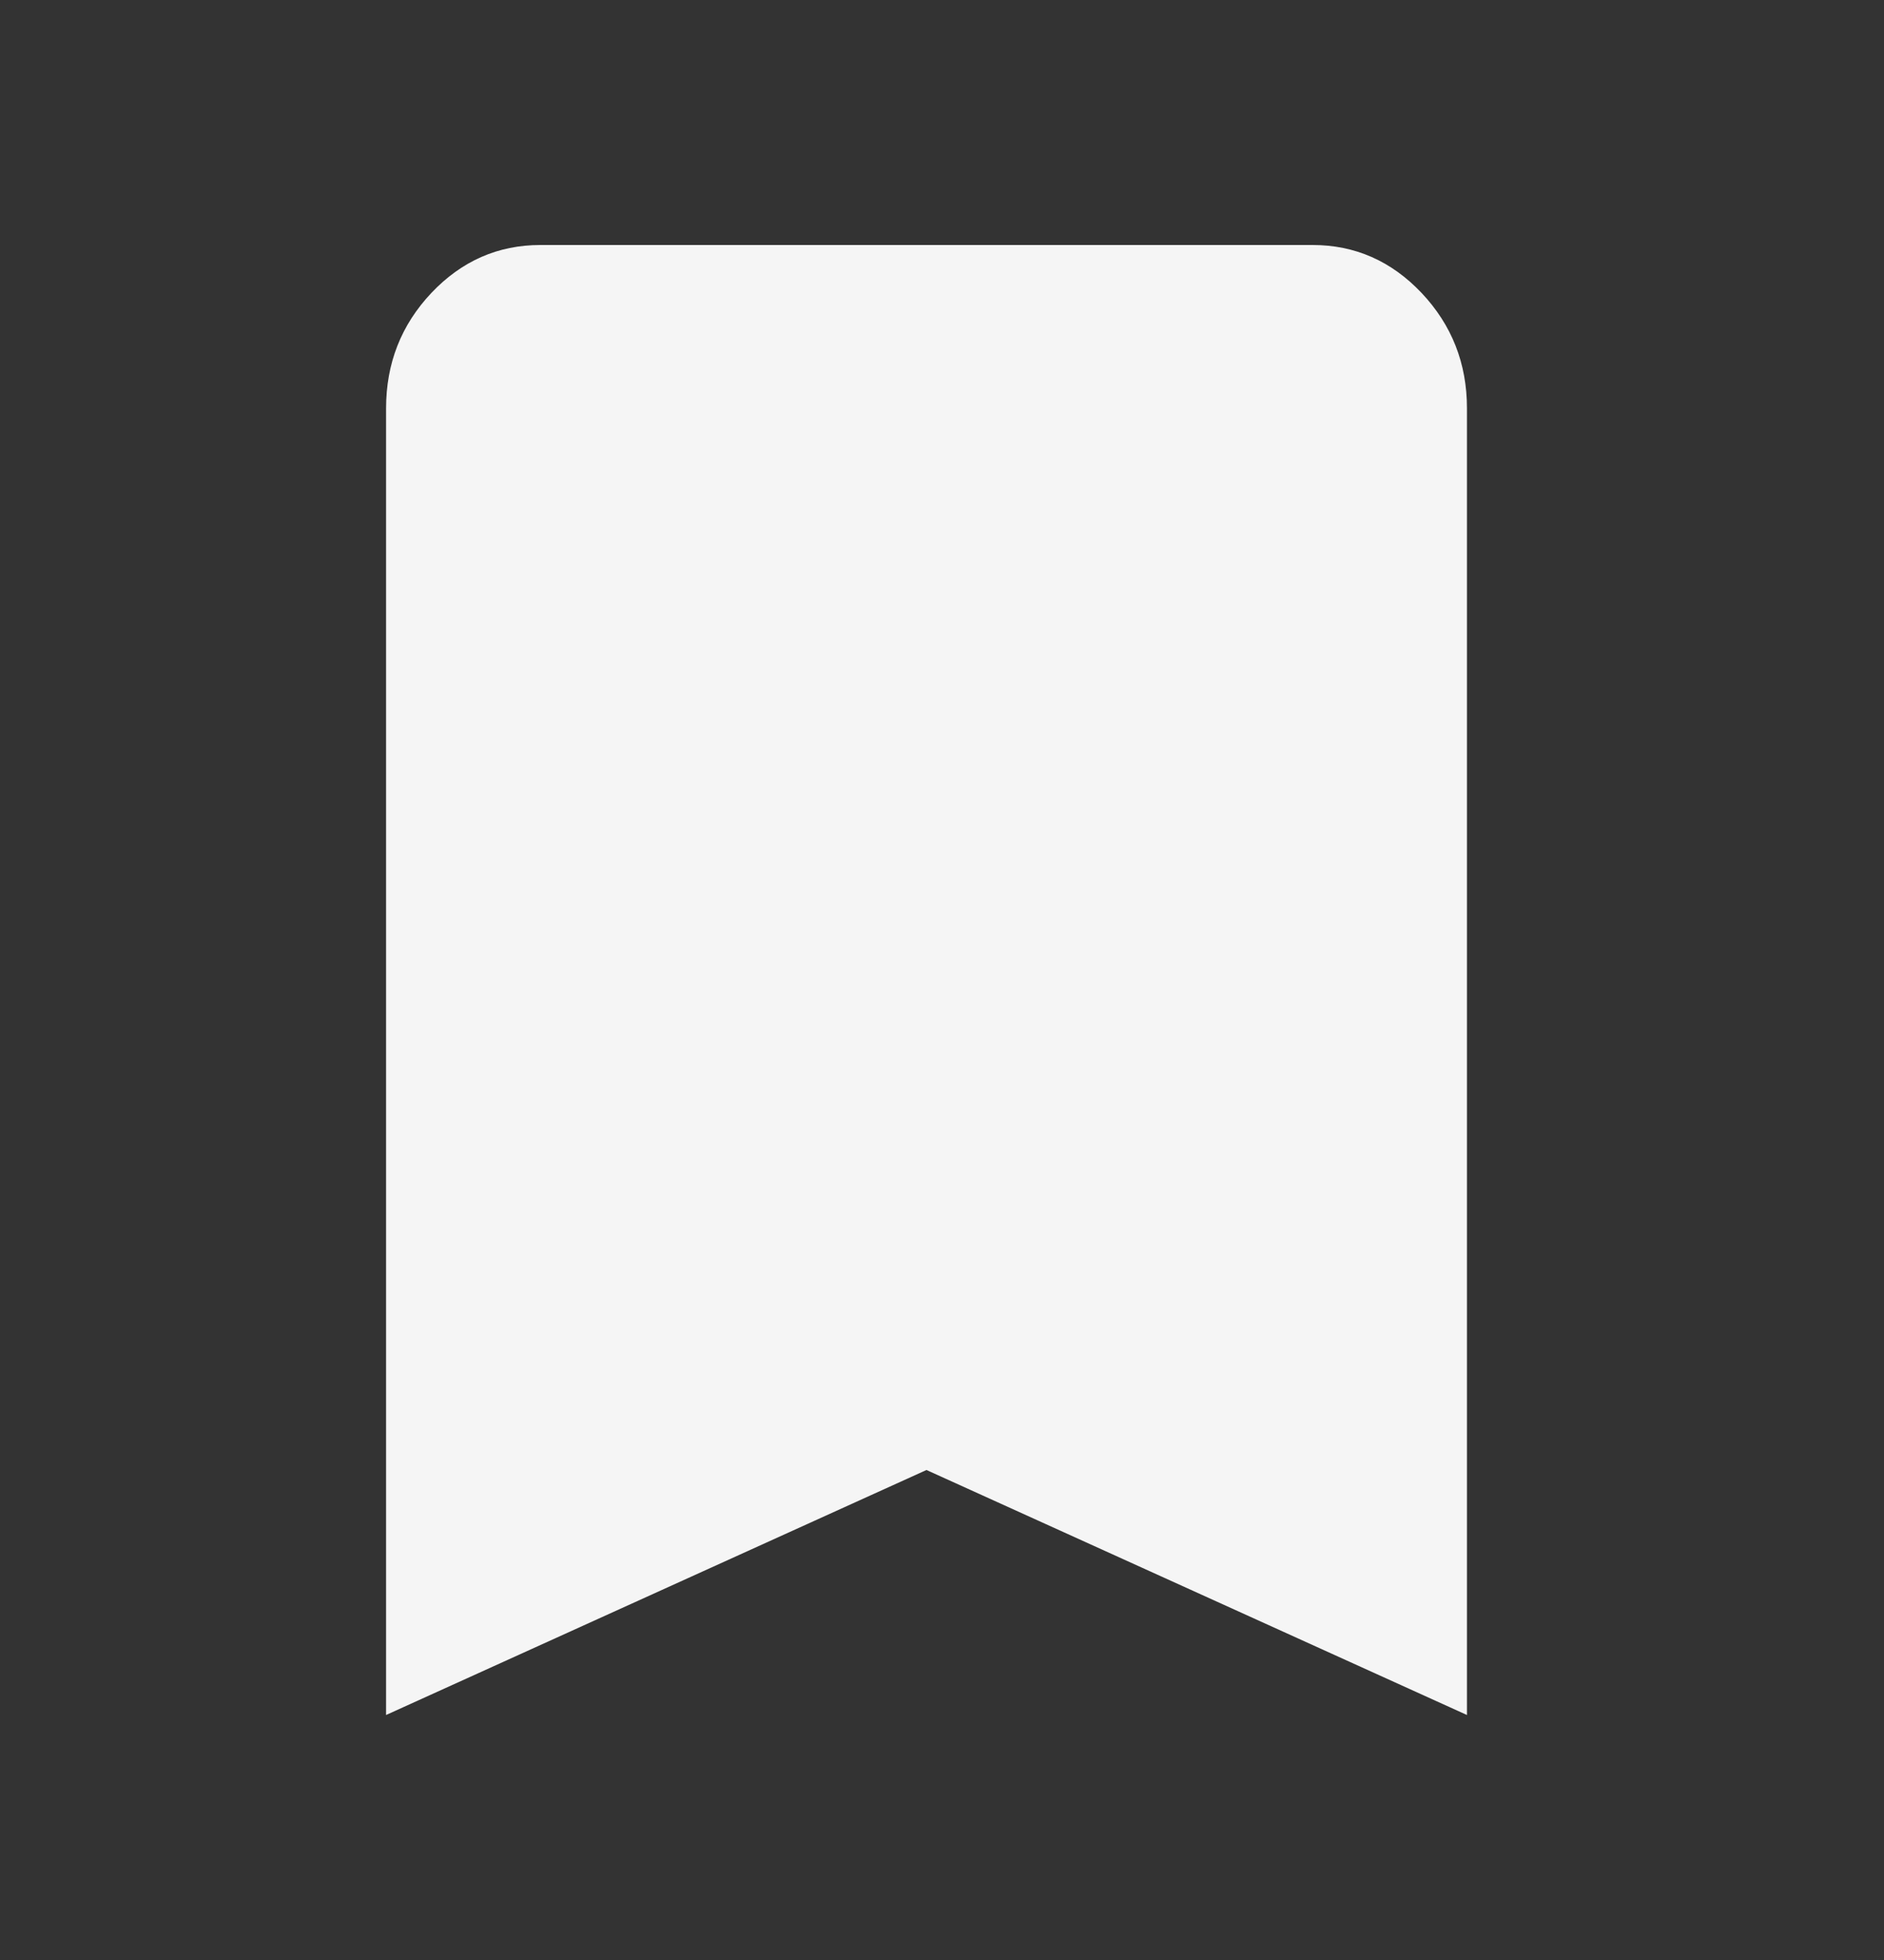 <svg width="25" height="26" viewBox="0 0 25 26" fill="none" xmlns="http://www.w3.org/2000/svg">
<rect x="0" y="0" width="25" height="26" fill="#333333" stroke="none"/>
<path d="M5.123 22.75V5.417C5.123 4.821 5.323 4.311 5.724 3.886C6.126 3.462 6.608 3.25 7.172 3.25H17.417C17.98 3.25 18.462 3.462 18.864 3.886C19.265 4.311 19.466 4.821 19.466 5.417V22.75L12.294 19.5L5.123 22.75Z" fill="#F5F5F5"/>
</svg>
